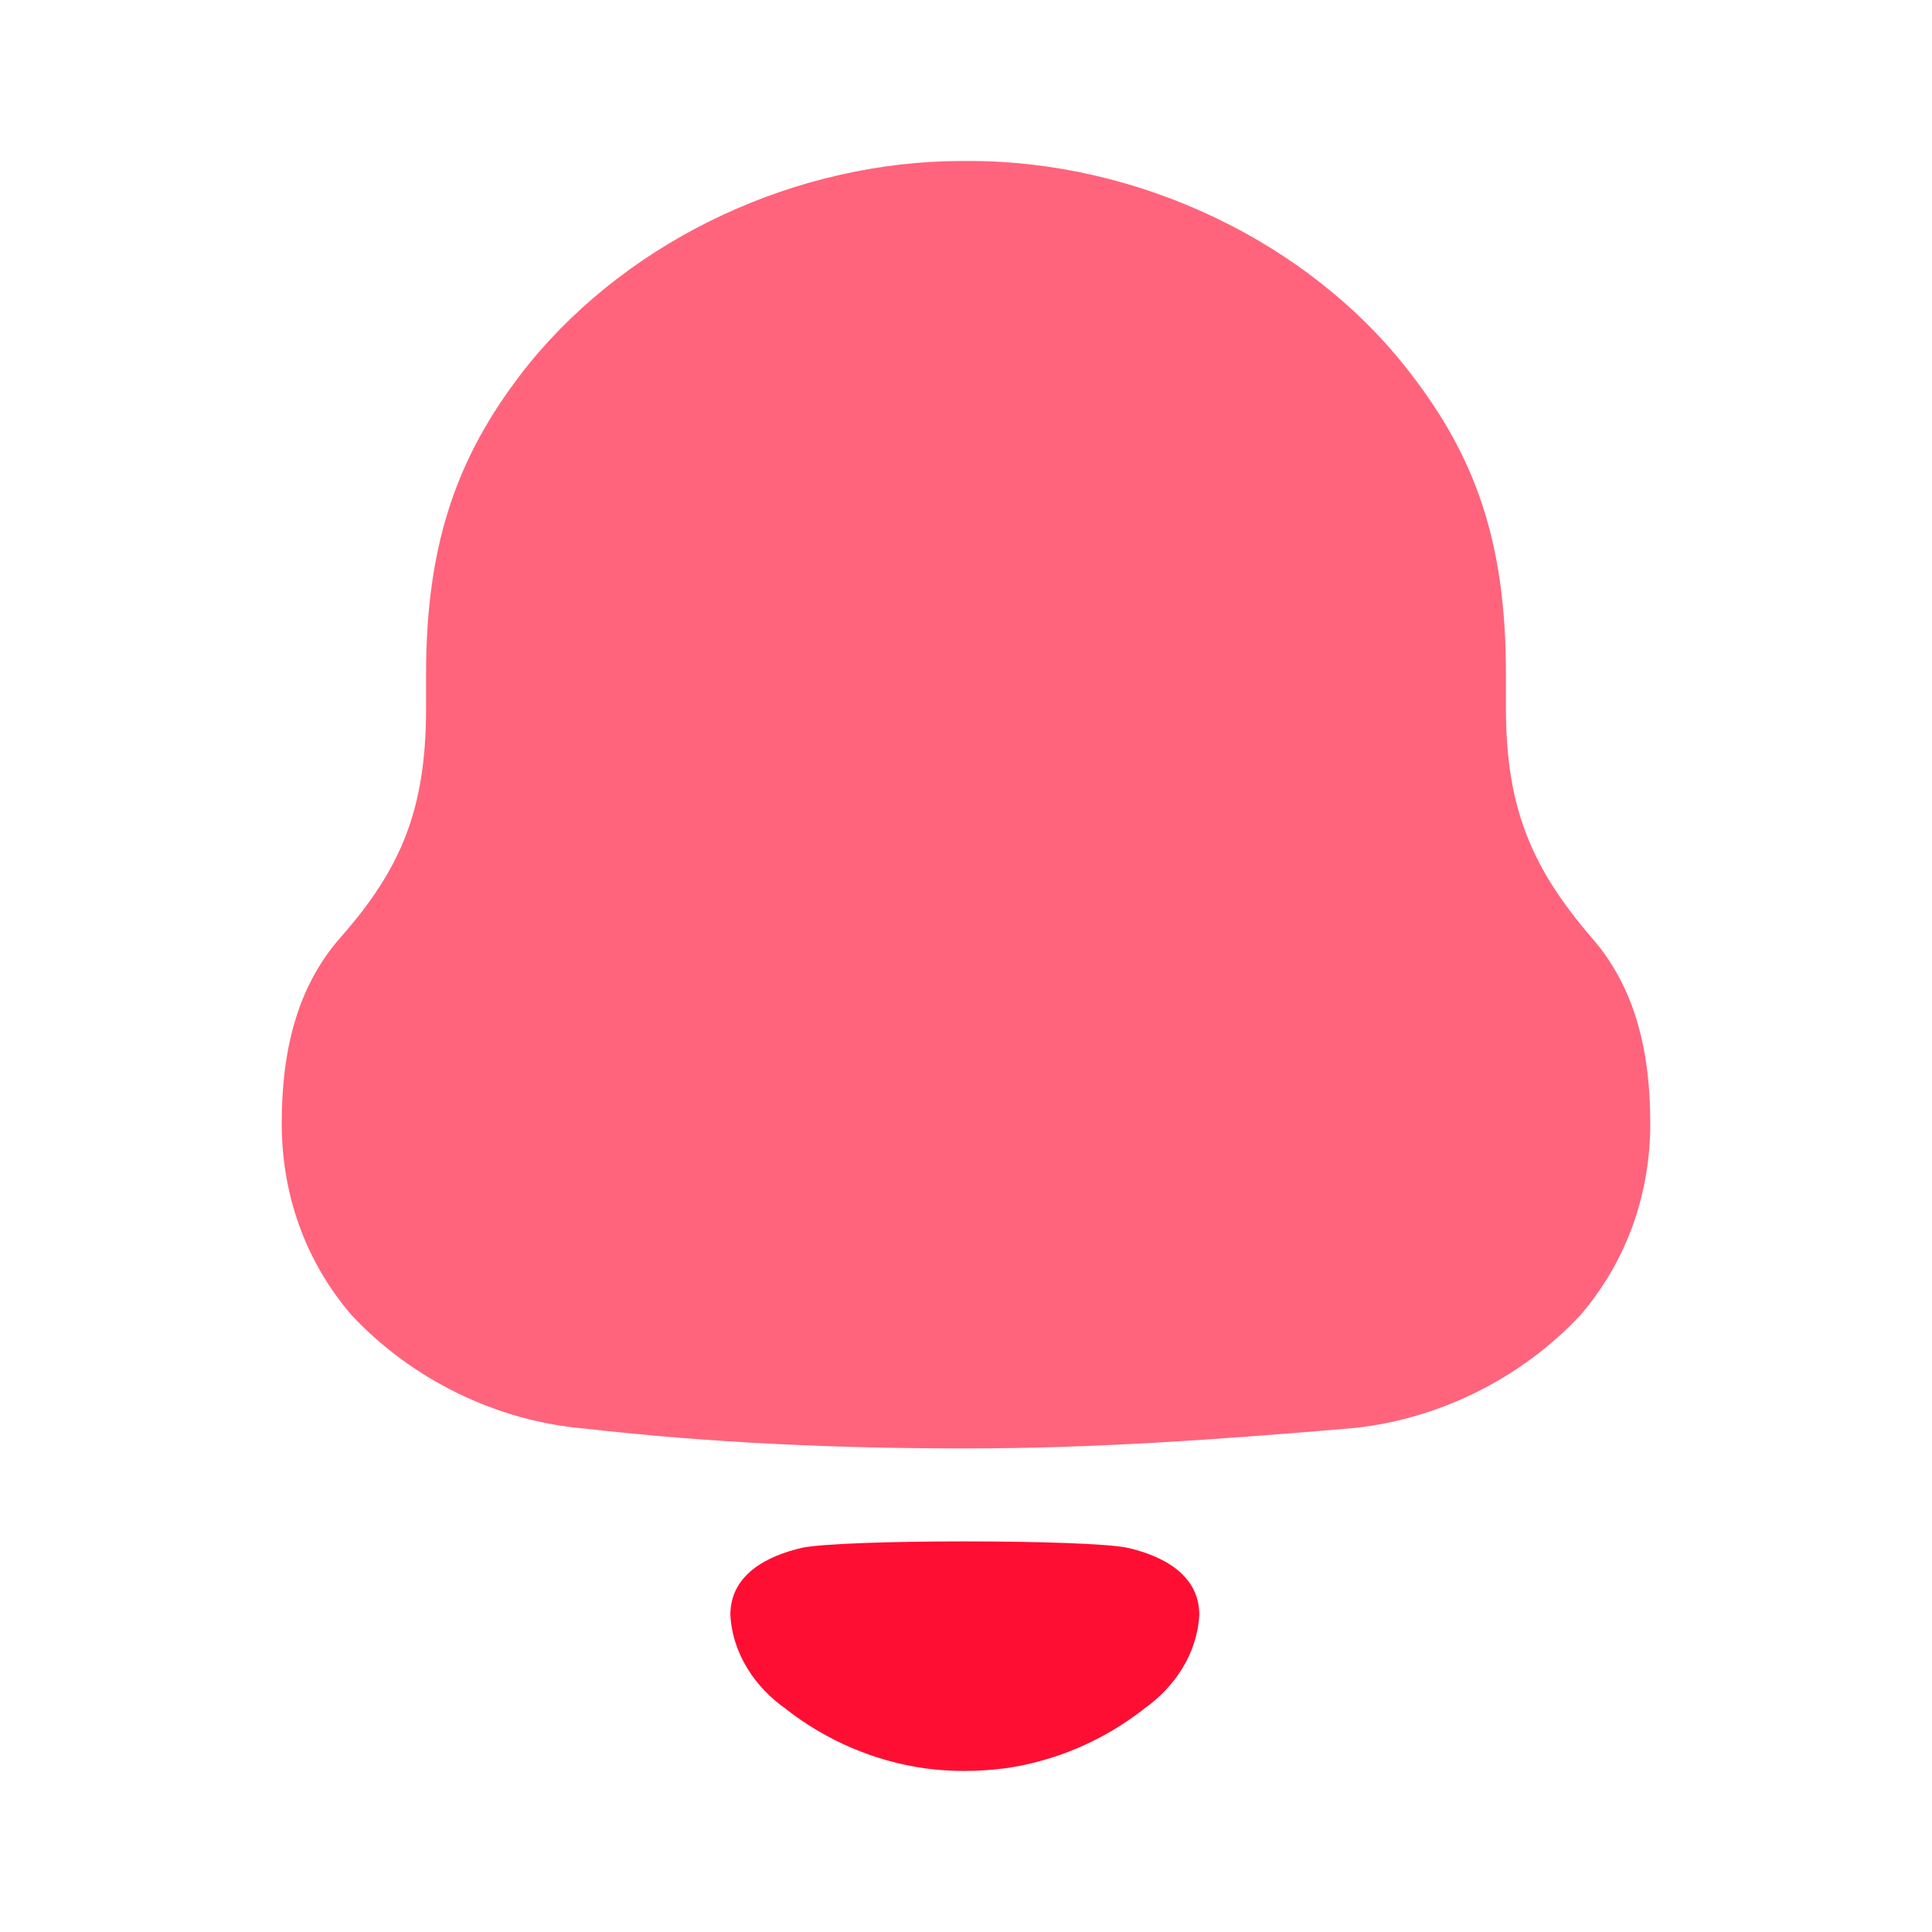 <svg width="28" height="28" viewBox="0 0 28 28" fill="none" xmlns="http://www.w3.org/2000/svg">
<path d="M23.064 13.586C22.212 12.591 21.825 11.728 21.825 10.263V9.765C21.825 7.855 21.385 6.625 20.43 5.395C18.957 3.485 16.478 2.333 14.052 2.333H13.948C11.572 2.333 9.171 3.432 7.673 5.265C6.665 6.519 6.175 7.803 6.175 9.765V10.263C6.175 11.728 5.813 12.591 4.935 13.586C4.29 14.319 4.083 15.261 4.083 16.281C4.083 17.302 4.418 18.269 5.091 19.055C5.969 19.998 7.208 20.599 8.474 20.704C10.307 20.913 12.141 20.992 14.001 20.992C15.859 20.992 17.692 20.86 19.527 20.704C20.792 20.599 22.031 19.998 22.909 19.055C23.58 18.269 23.917 17.302 23.917 16.281C23.917 15.261 23.71 14.319 23.064 13.586Z" fill="#FF647C"/>
<path d="M16.343 22.432C15.76 22.308 12.206 22.308 11.623 22.432C11.124 22.547 10.585 22.815 10.585 23.403C10.614 23.963 10.942 24.458 11.397 24.772L11.396 24.773C11.984 25.231 12.674 25.523 13.396 25.627C13.781 25.68 14.173 25.678 14.572 25.627C15.293 25.523 15.983 25.231 16.571 24.773L16.569 24.772C17.024 24.458 17.352 23.963 17.381 23.403C17.381 22.815 16.842 22.547 16.343 22.432Z" fill="#FF0E33"/>
</svg>
